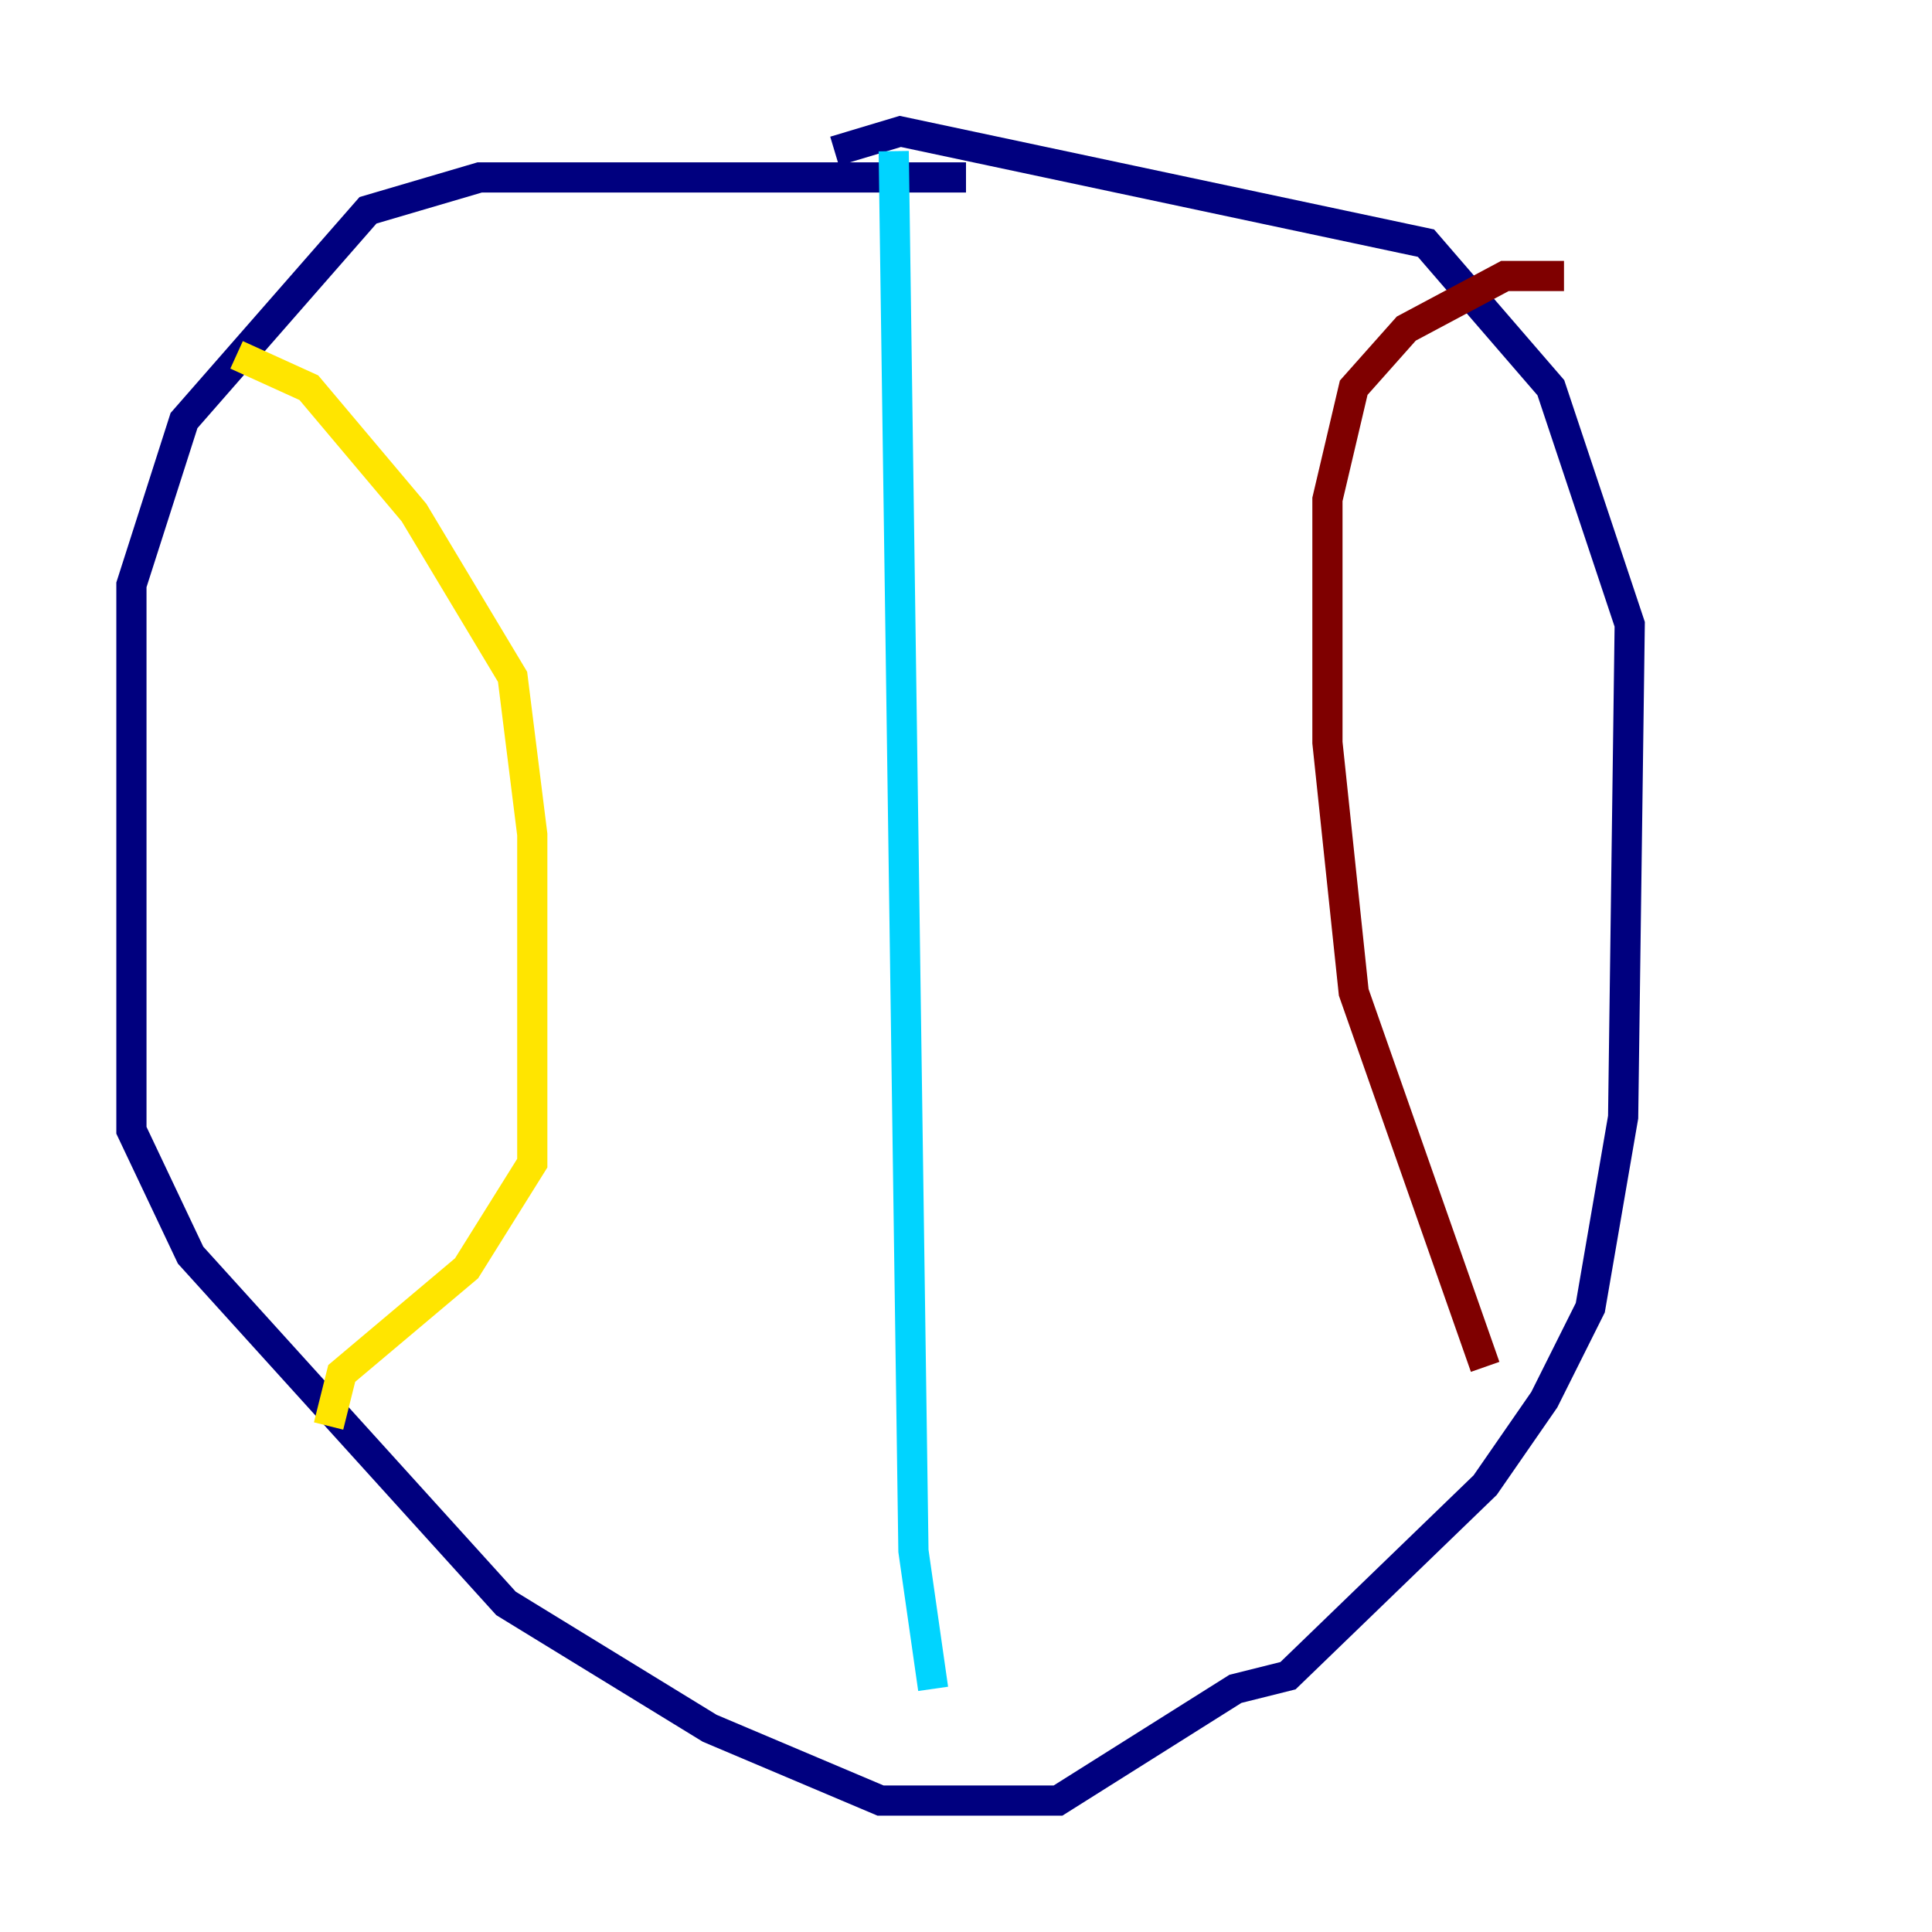 <?xml version="1.0" encoding="utf-8" ?>
<svg baseProfile="tiny" height="128" version="1.2" viewBox="0,0,128,128" width="128" xmlns="http://www.w3.org/2000/svg" xmlns:ev="http://www.w3.org/2001/xml-events" xmlns:xlink="http://www.w3.org/1999/xlink"><defs /><polyline fill="none" points="64.0,11.755 31.782,11.755 24.381,13.932 12.191,27.864 8.707,38.748 8.707,74.884 12.626,83.156 33.524,106.231 47.02,114.503 58.34,119.293 70.095,119.293 81.85,111.891 85.333,111.02 98.395,98.395 102.313,92.735 105.361,86.639 107.537,74.014 107.973,41.361 102.748,25.687 94.476,16.109 59.646,8.707 55.292,10.014" stroke="#00007f" stroke-width="2" /><polyline fill="none" points="59.211,10.014 60.517,102.748 61.823,111.891" stroke="#00d4ff" stroke-width="2" /><polyline fill="none" points="15.674,23.51 20.463,25.687 27.429,33.959 33.959,44.843 35.265,55.292 35.265,77.061 30.912,84.027 22.64,90.993 21.769,94.476" stroke="#ffe500" stroke-width="2" /><polyline fill="none" points="98.395,90.558 89.687,65.742 87.946,49.197 87.946,33.088 89.687,25.687 93.17,21.769 99.701,18.286 103.619,18.286" stroke="#7f0000" stroke-width="2" /></svg>